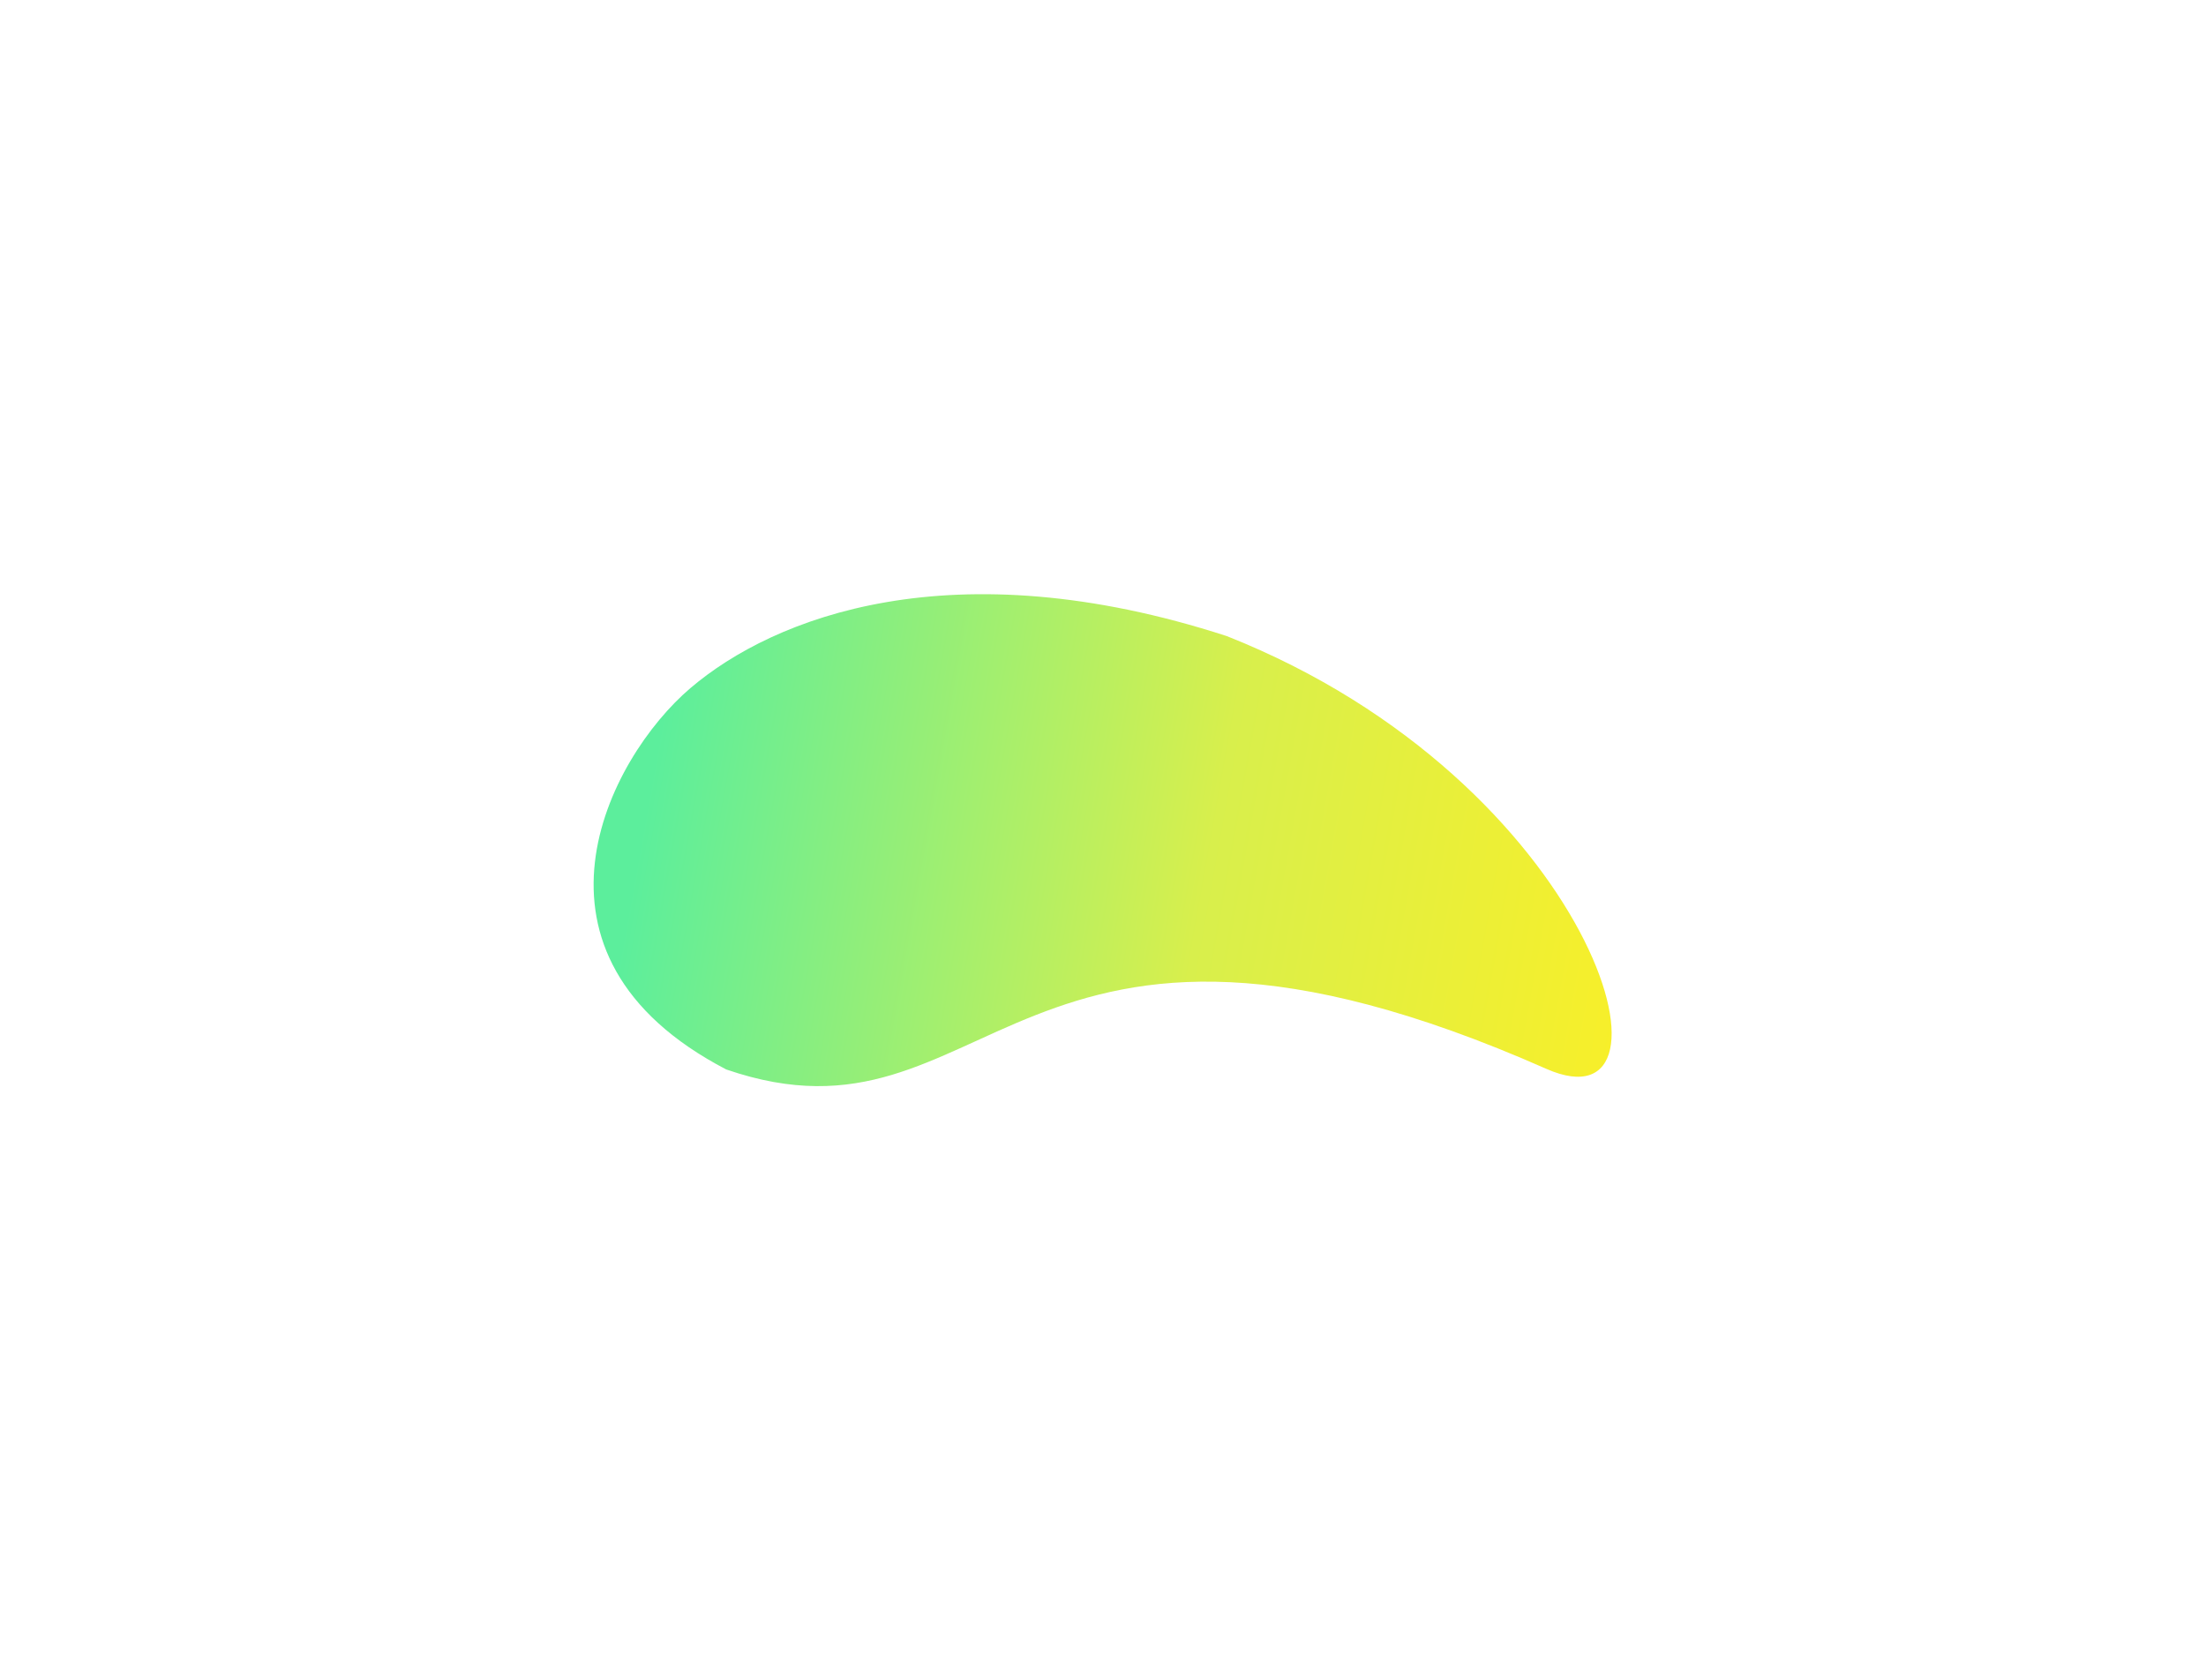 <svg width="1309" height="997" viewBox="0 0 1309 997" fill="none" xmlns="http://www.w3.org/2000/svg">
	<g filter="url(#filter0_f_9685_75644)">
		<path d="M917.59 634.279C600.306 494.081 589.283 689.15 430.939 634.632C300.602 566.784 360.489 450.183 409.762 408.26C459.034 366.337 564.886 324.524 727.989 377.479C946.338 464.017 1004.68 672.762 917.59 634.279Z" fill="url(#paint0_linear_9685_75644)"/>
	</g>
	<defs>
		<filter id="filter0_f_9685_75644" x="0.306" y="0.667" width="1307.96" height="995.797" filterUnits="userSpaceOnUse" color-interpolation-filters="sRGB">
			<feFlood flood-opacity="0" result="BackgroundImageFix"/>
			<feBlend mode="normal" in="SourceGraphic" in2="BackgroundImageFix" result="shape"/>
			<feGaussianBlur stdDeviation="175.969" result="effect1_foregroundBlur_9685_75644"/>
		</filter>
		<linearGradient id="paint0_linear_9685_75644" x1="1005.53" y1="726.448" x2="359.784" y2="610.826" gradientUnits="userSpaceOnUse">
			<stop stop-color="#FFEF21"/>
			<stop offset="0.49" stop-color="#D8EF4C"/>
			<stop offset="1" stop-color="#5CEE9C"/>
		</linearGradient>
	</defs>
</svg>
